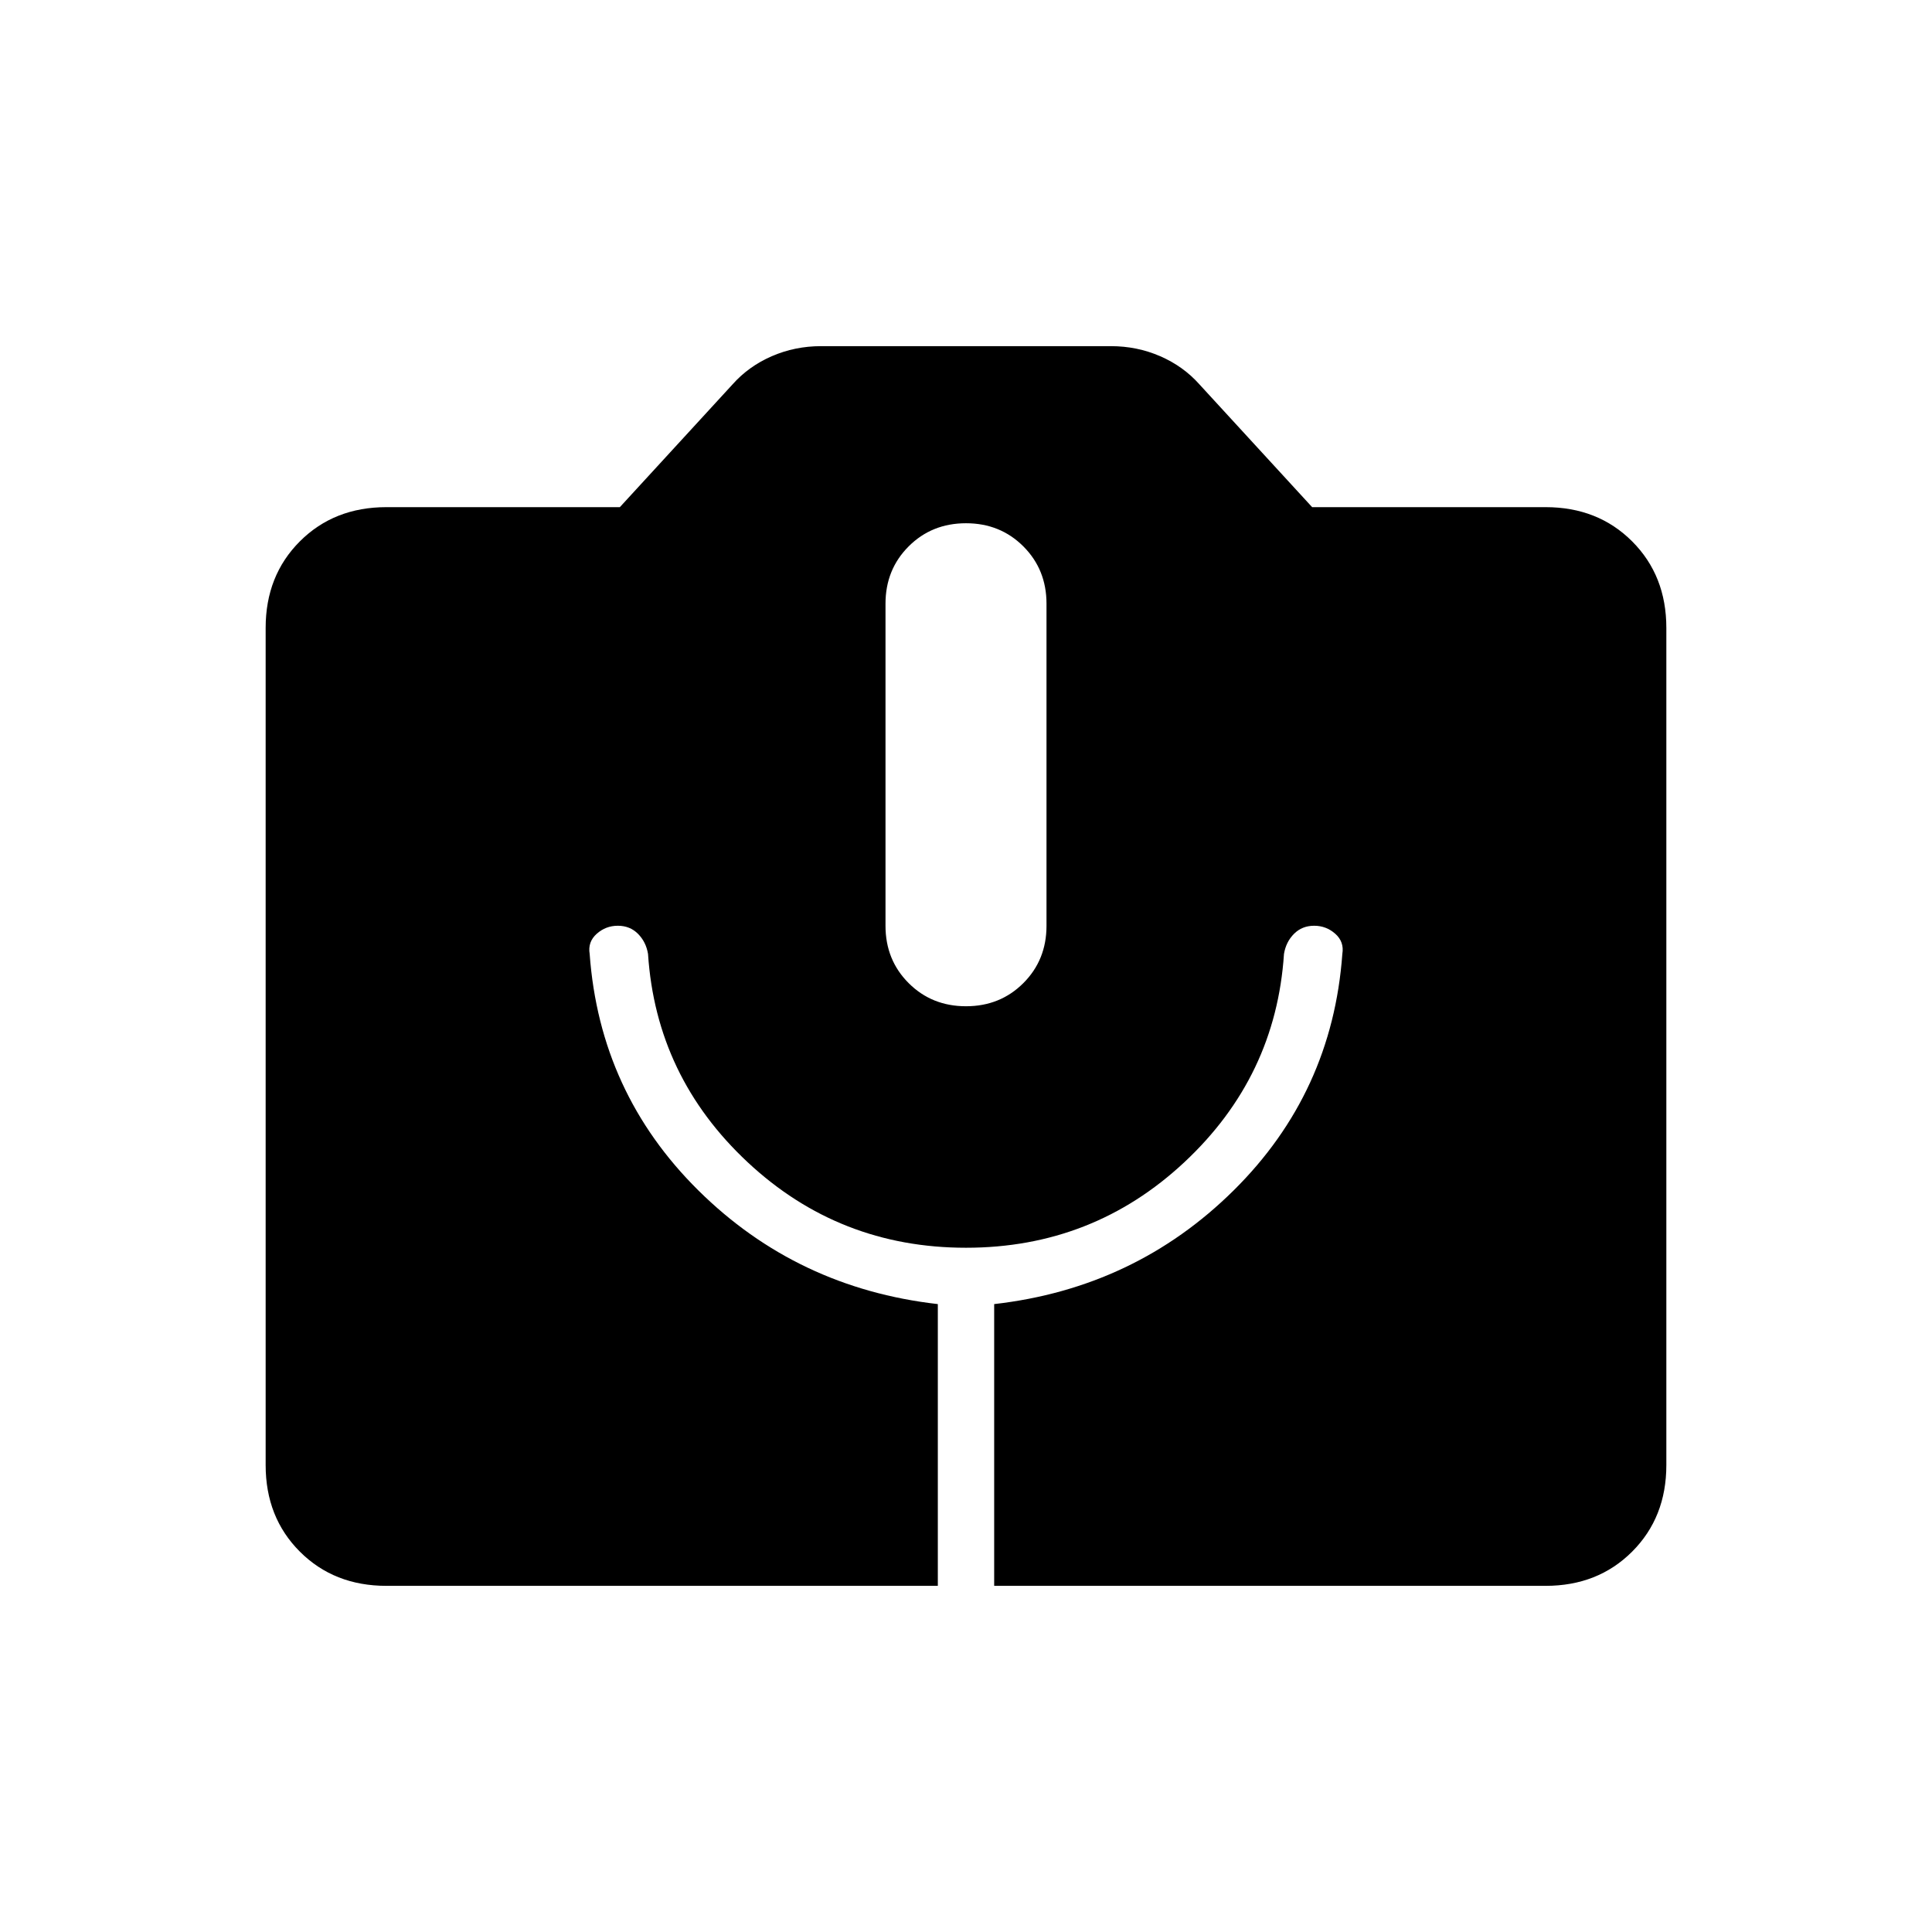 <svg xmlns="http://www.w3.org/2000/svg" height="24" viewBox="0 -960 960 960" width="24"><path d="M192-172q-26 0-43-17t-17-43v-416q0-26 17-43t43-17h116l56-61q8-9 19.5-14t24.5-5h144q13 0 24.5 5t19.5 14l56 61h116q26 0 43 17t17 43v416q0 26-17 43t-43 17H494v-140q70-8 119-56.5T667-486q1-6-3.5-10t-10.5-4q-6 0-10 4t-5 10q-4 61-49.5 103.5T480-340q-63 0-108.5-42.5T322-486q-1-6-5-10t-10-4q-6 0-10.5 4t-3.5 10q5 69 54 117.5T466-312v140H192Zm288-288q17 0 28.5-11.5T520-500v-160q0-17-11.5-28.5T480-700q-17 0-28.5 11.5T440-660v160q0 17 11.5 28.5T480-460Z"/></svg>